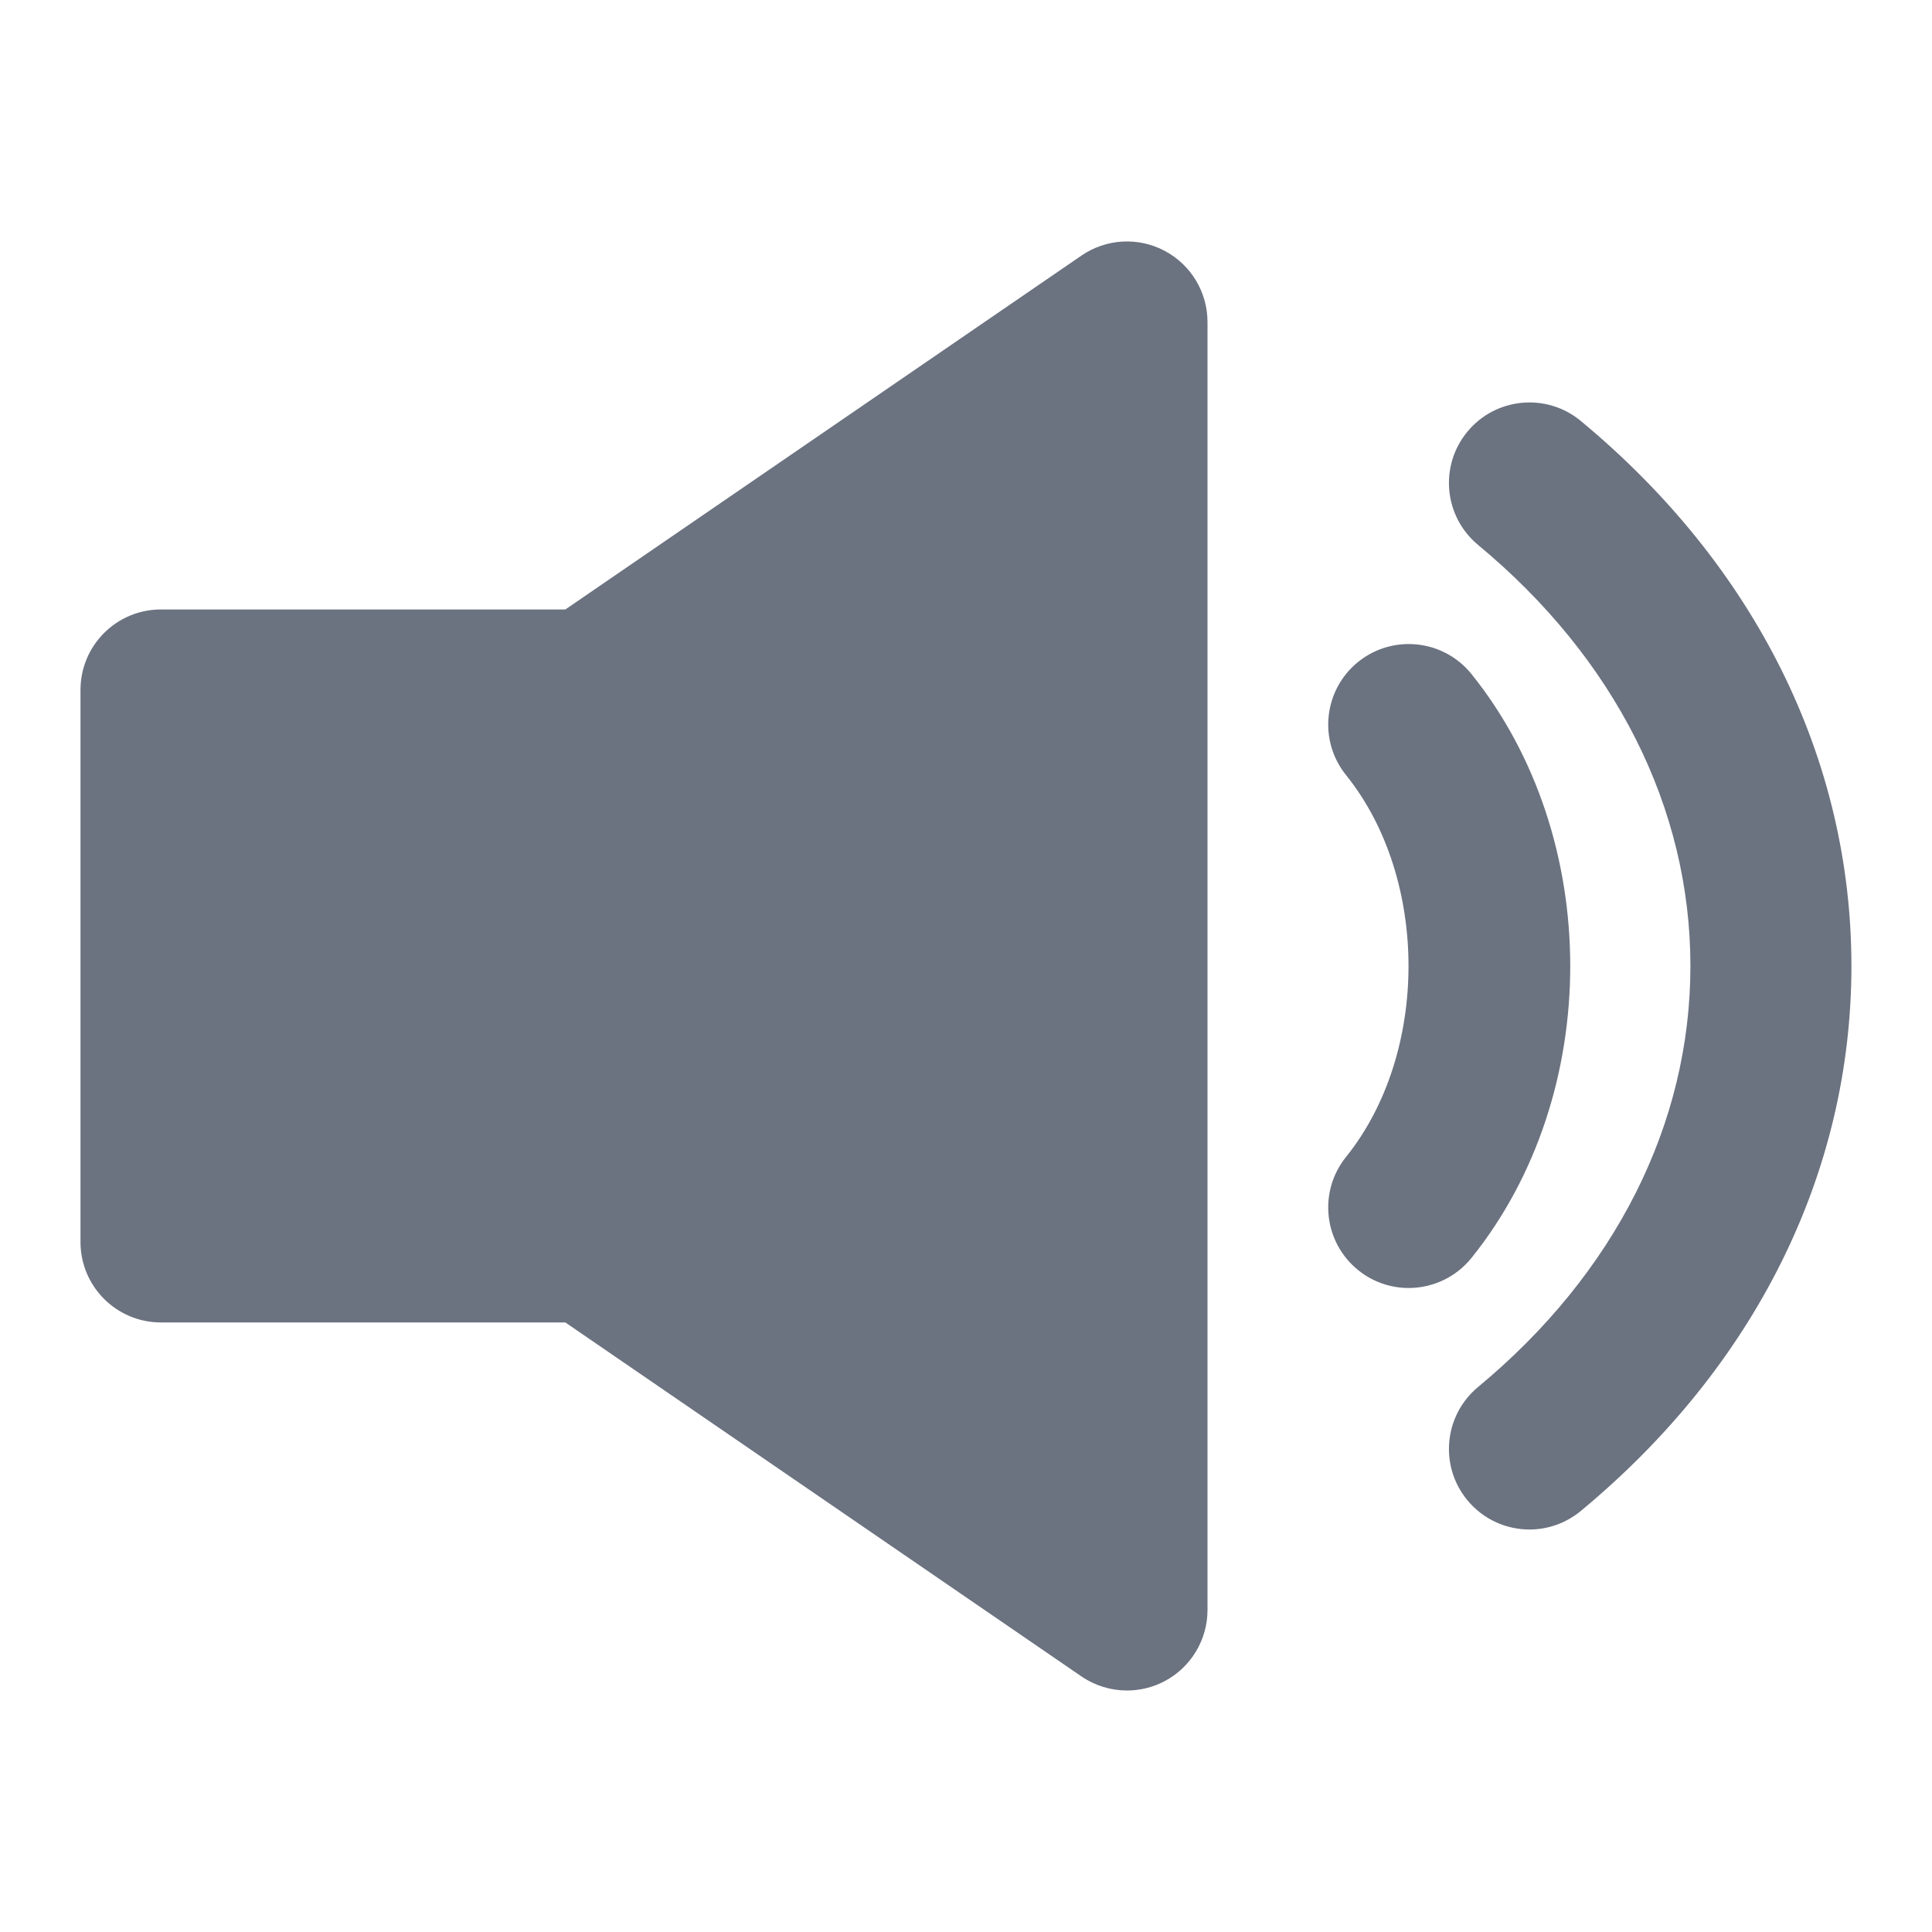 <svg fill="none" height="24" viewBox="0 0 24 24" width="24" xmlns="http://www.w3.org/2000/svg"><path clip-rule="evenodd" d="m13.434 3.175c.306-.21.703-.234 1.032-.06.328.173.534.514.534.885v16c0 .371-.206.712-.534.885-.146.077-.307.115-.466.115-.199 0-.396-.059-.566-.175l-6.411-4.397h-5.023c-.553 0-1-.447-1-1v-6.857c0-.553.447-1 1-1h5.023zm6.203 2.054c-.425-.352-1.056-.293-1.408.133-.352.425-.293 1.055.133 1.408 1.7 1.409 2.637 3.266 2.637 5.23 0 1.963-.937 3.82-2.637 5.229-.426.353-.485.983-.133 1.408.198.239.483.363.771.363.224 0 .45-.076.637-.23 2.168-1.796 3.362-4.201 3.362-6.77 0-2.57-1.194-4.975-3.362-6.771zm-1.358 3.144c-.347-.43-.976-.497-1.406-.152-.43.346-.499.975-.153 1.406 1.036 1.286 1.036 3.46 0 4.746-.346.431-.277 1.06.153 1.406.185.149.406.221.626.221.292 0 .582-.128.78-.373 1.636-2.034 1.636-5.22 0-7.254z" fill="#6b7280" fill-rule="evenodd"/></svg>